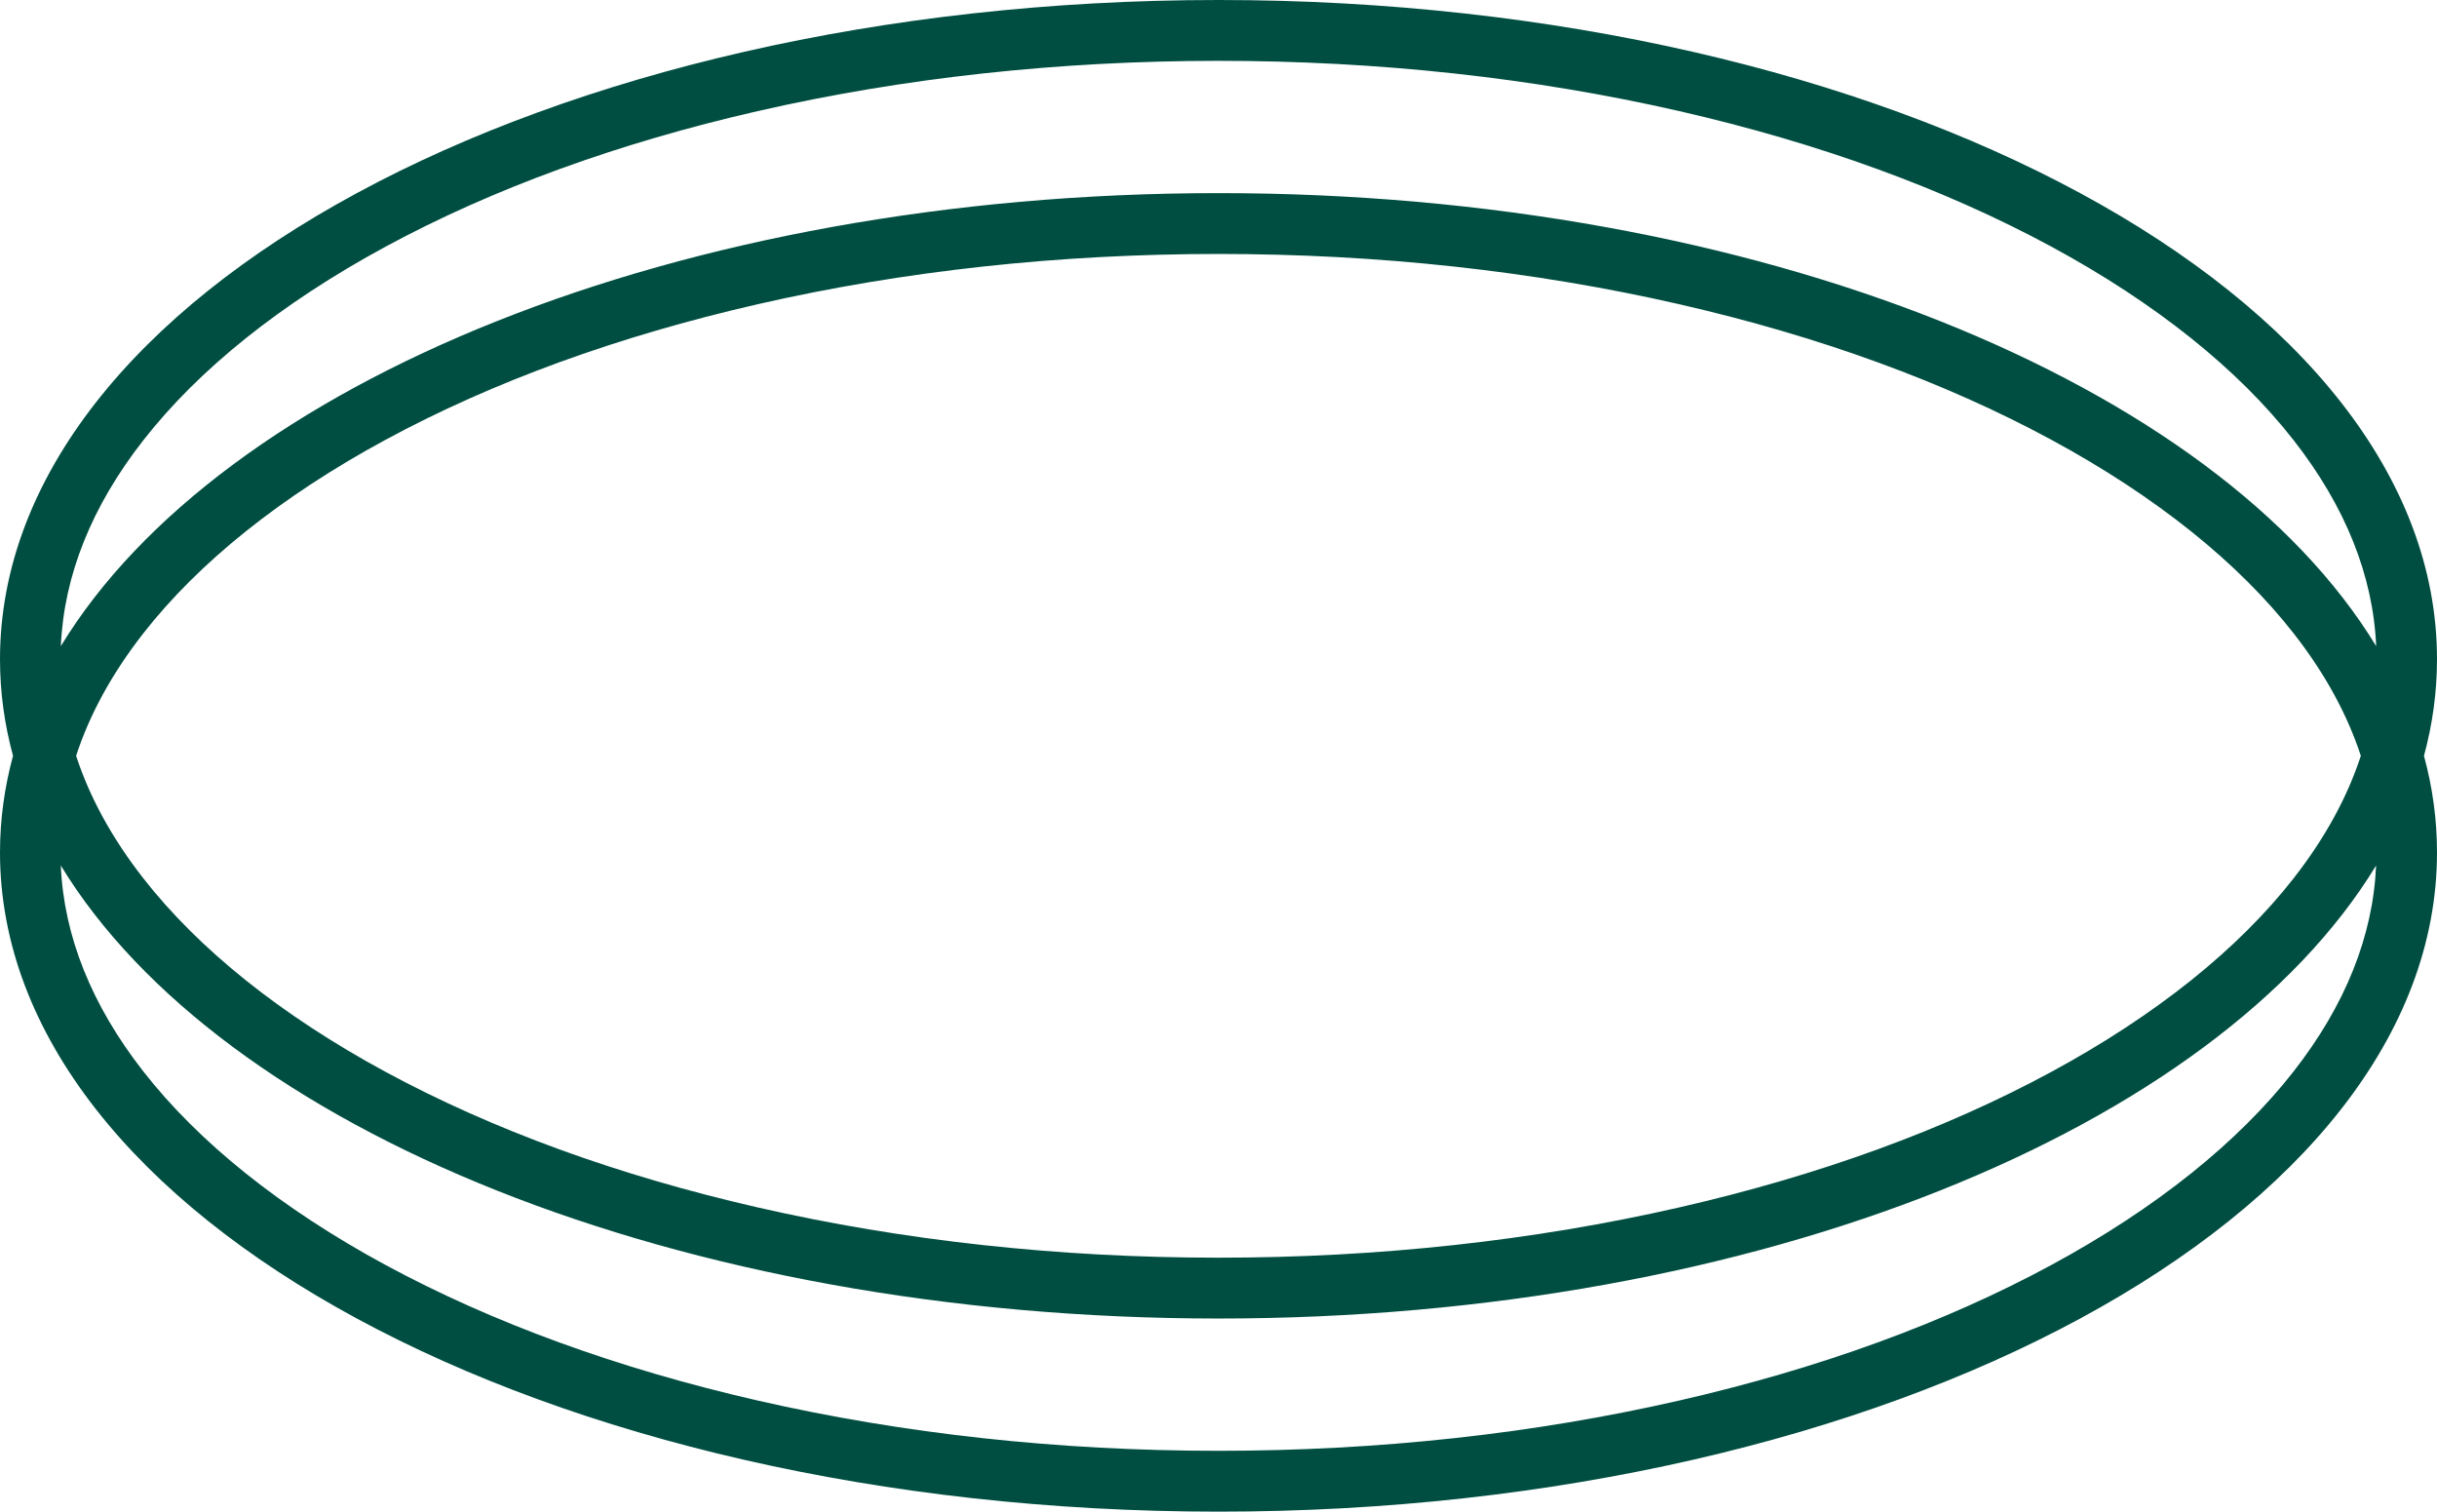 <svg width="79" height="49" viewBox="0 0 79 49" fill="none" xmlns="http://www.w3.org/2000/svg">
<path d="M79 21.369C79 9.567 61.315 0 39.5 0C17.685 0 0 9.567 0 21.369C0 22.433 0.144 23.477 0.422 24.5C0.145 25.521 0 26.567 0 27.631C0 39.433 17.684 49 39.5 49C61.316 49 79 39.433 79 27.631C79 26.567 78.856 25.523 78.578 24.5C78.855 23.479 79 22.433 79 21.369ZM4.647 14.27C5.543 13.123 6.661 12.011 7.969 10.964C9.291 9.906 10.815 8.907 12.5 7.995C15.972 6.116 20.03 4.639 24.561 3.602C29.288 2.521 34.314 1.972 39.5 1.972C44.686 1.972 49.712 2.521 54.439 3.602C58.97 4.639 63.028 6.118 66.5 7.995C68.184 8.906 69.709 9.906 71.031 10.964C72.339 12.011 73.457 13.123 74.353 14.27C76.031 16.417 76.93 18.66 77.028 20.945C71.841 12.417 56.999 6.26 39.5 6.26C22.001 6.26 7.159 12.417 1.972 20.945C2.072 18.659 2.969 16.415 4.647 14.27ZM76.531 24.5C76.089 25.851 75.363 27.177 74.352 28.47C73.456 29.617 72.337 30.729 71.029 31.776C69.707 32.834 68.184 33.833 66.498 34.745C63.027 36.624 58.969 38.101 54.438 39.138C49.711 40.219 44.685 40.768 39.499 40.768C34.312 40.768 29.287 40.219 24.559 39.138C20.029 38.101 15.971 36.623 12.499 34.745C10.815 33.834 9.29 32.834 7.968 31.776C6.66 30.729 5.542 29.617 4.646 28.47C3.636 27.178 2.908 25.851 2.467 24.5C2.908 23.149 3.635 21.823 4.646 20.53C5.542 19.383 6.66 18.271 7.968 17.224C9.29 16.166 10.814 15.167 12.499 14.255C15.971 12.376 20.029 10.899 24.559 9.862C29.287 8.78 34.312 8.232 39.499 8.232C44.685 8.232 49.711 8.78 54.438 9.862C58.969 10.899 63.027 12.377 66.498 14.255C68.183 15.166 69.707 16.166 71.029 17.224C72.337 18.271 73.456 19.383 74.352 20.53C75.362 21.822 76.089 23.149 76.531 24.5ZM74.352 34.73C73.456 35.877 72.337 36.989 71.029 38.036C69.707 39.094 68.184 40.093 66.498 41.005C63.027 42.884 58.969 44.361 54.438 45.398C49.711 46.479 44.685 47.028 39.499 47.028C34.312 47.028 29.287 46.479 24.559 45.398C20.029 44.361 15.971 42.882 12.499 41.005C10.815 40.094 9.29 39.094 7.968 38.036C6.66 36.989 5.542 35.877 4.646 34.73C2.968 32.583 2.069 30.34 1.971 28.055C7.157 36.583 22 42.74 39.499 42.74C56.998 42.74 71.84 36.583 77.026 28.055C76.927 30.341 76.029 32.585 74.352 34.73Z" fill="#004E41"/>
</svg>
